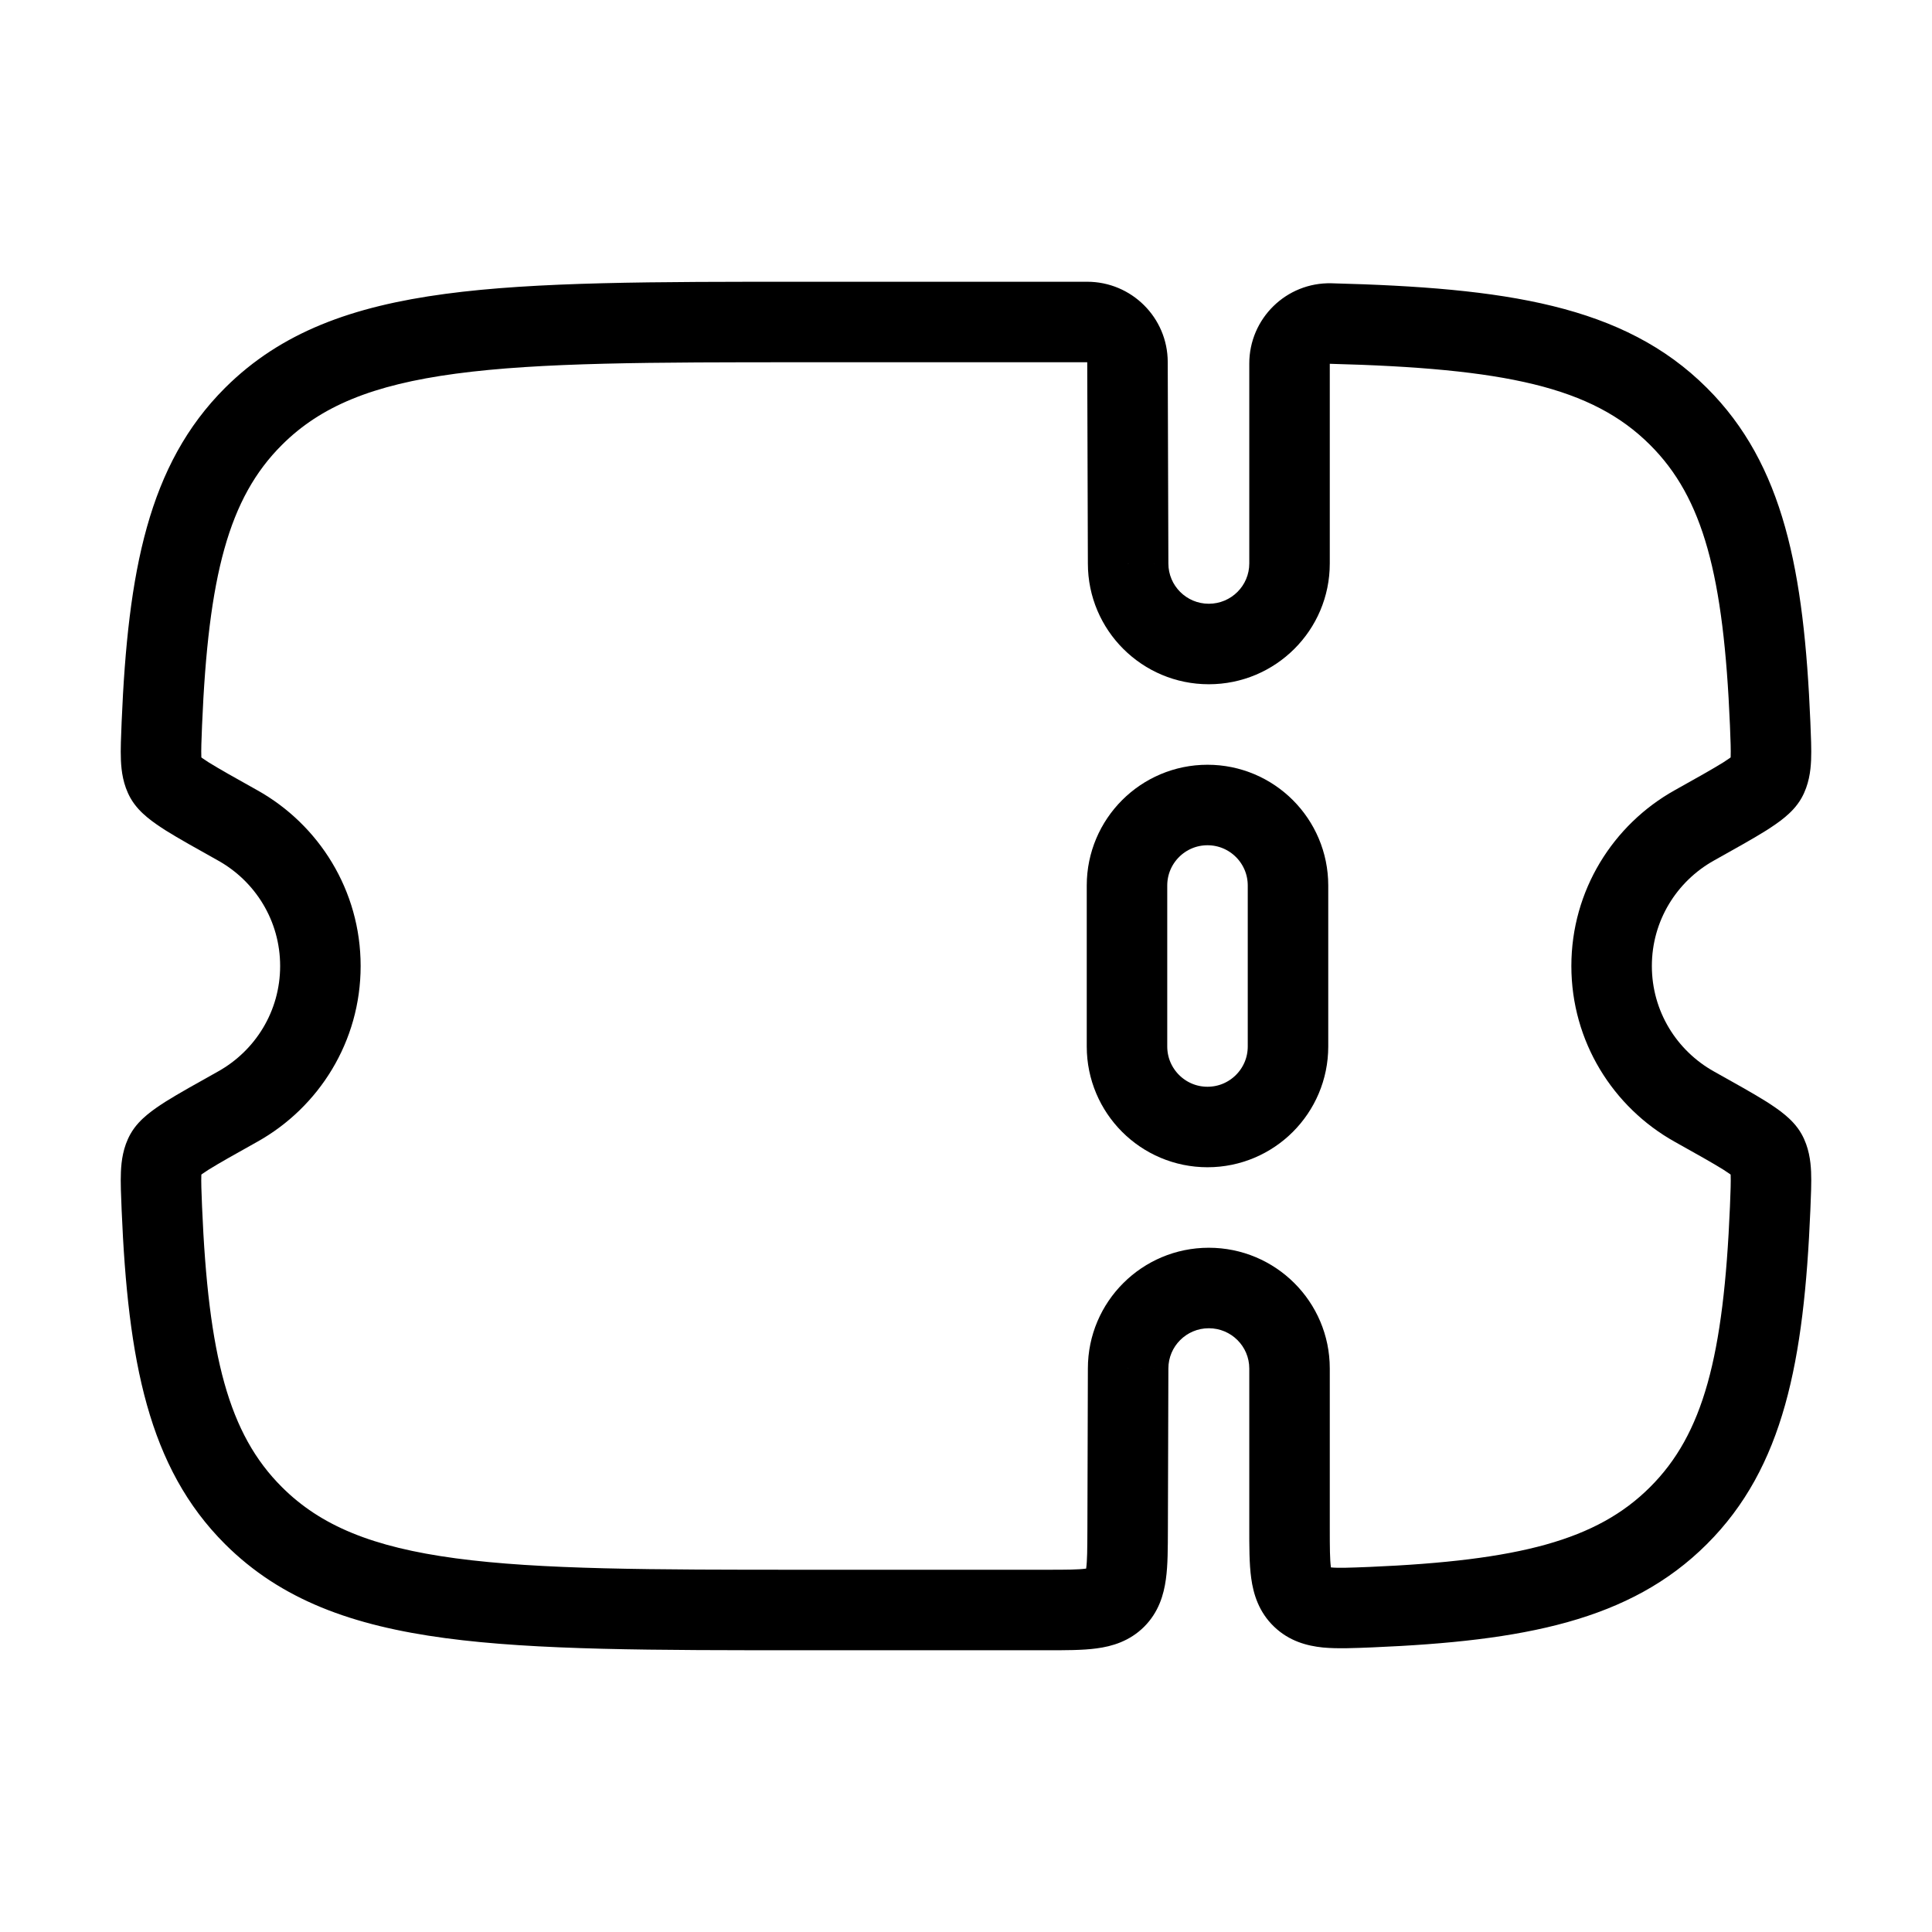 <svg width="24" height="24" viewBox="0 0 24 24" fill="none" xmlns="http://www.w3.org/2000/svg">
<path d="M14 11C14 10.448 14.448 10 15 10C15.552 10 16 10.448 16 11V13C16 13.552 15.552 14 15 14C14.448 14 14 13.552 14 13V11Z" stroke="black"/>
<path d="M14.008 19.003L13.508 19.002V19.002L14.008 19.003ZM14.014 17L14.514 17.002V17H14.014ZM3.15 18.828L2.796 19.182L2.796 19.182L3.15 18.828ZM3.15 5.172L2.796 4.818V4.818L3.15 5.172ZM2.953 10.254L2.709 10.69H2.709L2.953 10.254ZM2.011 8.989L1.511 8.968L2.011 8.989ZM2.953 13.746L2.709 13.31H2.709L2.953 13.746ZM2.011 15.011L2.51 14.989L2.011 15.011ZM21.047 10.254L21.291 10.69L21.047 10.254ZM21.989 8.989L22.489 8.968V8.968L21.989 8.989ZM20.85 5.172L21.203 4.818V4.818L20.85 5.172ZM21.047 13.746L20.803 14.183V14.183L21.047 13.746ZM21.989 15.011L22.489 15.031V15.031L21.989 15.011ZM20.85 18.828L21.203 19.182V19.182L20.85 18.828ZM21.944 14.332L22.38 14.088L22.38 14.088L21.944 14.332ZM21.944 9.668L22.38 9.912L22.38 9.912L21.944 9.668ZM2.056 14.332L1.62 14.088H1.62L2.056 14.332ZM2.056 9.668L2.493 9.424L2.493 9.424L2.056 9.668ZM14.014 7H14.514L14.514 6.999L14.014 7ZM14.006 4.499L13.506 4.5V4.5L14.006 4.499ZM16.528 4.019L16.541 3.519L16.528 4.019ZM17.034 19.964L17.055 20.464H17.055L17.034 19.964ZM13.86 19.854L13.506 19.5L13.506 19.5L13.86 19.854ZM14.508 19.004L14.514 17.002L13.514 16.998L13.508 19.002L14.508 19.004ZM15.016 16.5C15.295 16.5 15.519 16.725 15.519 17H16.519C16.519 16.17 15.845 15.5 15.016 15.5V16.5ZM15.016 15.5C14.188 15.5 13.514 16.17 13.514 17H14.514C14.514 16.725 14.738 16.5 15.016 16.5V15.5ZM9.995 4.5H13.505V3.5H9.995V4.5ZM13.008 19.5H9.995V20.5H13.008V19.5ZM9.995 19.5C8.091 19.5 6.712 19.499 5.661 19.358C4.625 19.219 3.982 18.952 3.503 18.474L2.796 19.182C3.492 19.876 4.381 20.195 5.529 20.349C6.661 20.501 8.119 20.5 9.995 20.5V19.5ZM9.995 3.5C8.119 3.5 6.661 3.499 5.529 3.651C4.381 3.805 3.492 4.124 2.796 4.818L3.503 5.526C3.982 5.048 4.625 4.781 5.661 4.642C6.712 4.501 8.091 4.5 9.995 4.5V3.5ZM2.709 10.69C3.171 10.948 3.48 11.438 3.48 12H4.48C4.48 11.061 3.961 10.244 3.197 9.817L2.709 10.69ZM2.51 9.01C2.588 7.151 2.841 6.185 3.503 5.526L2.796 4.818C1.841 5.771 1.59 7.096 1.511 8.968L2.51 9.01ZM3.48 12C3.48 12.562 3.171 13.052 2.709 13.31L3.197 14.183C3.961 13.756 4.48 12.939 4.48 12H3.48ZM1.511 15.031C1.59 16.904 1.841 18.229 2.796 19.182L3.503 18.474C2.841 17.815 2.588 16.849 2.51 14.989L1.511 15.031ZM20.52 12C20.52 11.438 20.829 10.948 21.291 10.69L20.803 9.817C20.039 10.244 19.52 11.061 19.52 12H20.52ZM22.489 8.968C22.41 7.096 22.16 5.771 21.203 4.818L20.497 5.526C21.159 6.185 21.412 7.151 21.49 9.01L22.489 8.968ZM21.291 13.31C20.829 13.052 20.52 12.562 20.52 12H19.52C19.52 12.939 20.039 13.756 20.803 14.183L21.291 13.31ZM21.49 14.989C21.412 16.849 21.159 17.815 20.497 18.474L21.203 19.182C22.16 18.229 22.41 16.904 22.489 15.031L21.49 14.989ZM20.803 14.183C21.084 14.34 21.277 14.448 21.41 14.531C21.475 14.573 21.513 14.6 21.533 14.617C21.557 14.637 21.534 14.623 21.507 14.576L22.38 14.088C22.319 13.979 22.235 13.9 22.171 13.847C22.103 13.79 22.024 13.737 21.943 13.685C21.782 13.584 21.561 13.461 21.291 13.31L20.803 14.183ZM22.489 15.031C22.496 14.855 22.504 14.691 22.498 14.557C22.492 14.421 22.471 14.251 22.38 14.088L21.507 14.576C21.485 14.537 21.495 14.521 21.499 14.601C21.502 14.682 21.498 14.796 21.49 14.989L22.489 15.031ZM21.291 10.69C21.561 10.539 21.782 10.416 21.943 10.315C22.024 10.263 22.103 10.21 22.171 10.153C22.235 10.1 22.319 10.021 22.38 9.912L21.507 9.424C21.534 9.377 21.557 9.363 21.533 9.383C21.513 9.4 21.475 9.427 21.41 9.469C21.277 9.552 21.084 9.66 20.803 9.817L21.291 10.69ZM21.49 9.01C21.498 9.205 21.502 9.318 21.499 9.399C21.495 9.479 21.485 9.463 21.507 9.424L22.38 9.912C22.471 9.749 22.492 9.579 22.498 9.443C22.504 9.309 22.496 9.144 22.489 8.968L21.49 9.01ZM2.709 13.31C2.439 13.461 2.218 13.584 2.057 13.685C1.976 13.737 1.897 13.79 1.829 13.847C1.765 13.9 1.681 13.979 1.62 14.088L2.493 14.576C2.466 14.623 2.443 14.637 2.467 14.617C2.487 14.6 2.525 14.573 2.59 14.531C2.723 14.448 2.916 14.34 3.197 14.183L2.709 13.31ZM2.51 14.989C2.502 14.796 2.498 14.682 2.501 14.601C2.505 14.521 2.515 14.537 2.493 14.576L1.62 14.088C1.529 14.251 1.508 14.421 1.502 14.557C1.496 14.691 1.504 14.855 1.511 15.031L2.51 14.989ZM3.197 9.817C2.916 9.66 2.723 9.552 2.59 9.469C2.525 9.427 2.487 9.4 2.467 9.383C2.443 9.363 2.466 9.377 2.493 9.424L1.62 9.912C1.681 10.021 1.765 10.1 1.829 10.153C1.897 10.21 1.976 10.263 2.057 10.315C2.218 10.416 2.439 10.539 2.709 10.69L3.197 9.817ZM1.511 8.968C1.504 9.144 1.496 9.309 1.502 9.443C1.508 9.579 1.529 9.749 1.62 9.912L2.493 9.424C2.515 9.463 2.505 9.479 2.501 9.399C2.498 9.318 2.502 9.205 2.51 9.01L1.511 8.968ZM14.514 6.999L14.506 4.497L13.506 4.5L13.514 7.001L14.514 6.999ZM15.016 7.5C14.738 7.5 14.514 7.275 14.514 7H13.514C13.514 7.83 14.188 8.5 15.016 8.5V7.5ZM15.519 7C15.519 7.275 15.295 7.5 15.016 7.5V8.5C15.845 8.5 16.519 7.83 16.519 7H15.519ZM15.519 4.516V7H16.519V4.516H15.519ZM16.515 4.519C18.696 4.575 19.776 4.806 20.497 5.526L21.203 4.818C20.169 3.786 18.694 3.575 16.541 3.519L16.515 4.519ZM16.519 4.516C16.519 4.516 16.519 4.516 16.518 4.517C16.518 4.518 16.518 4.518 16.518 4.518C16.518 4.517 16.518 4.518 16.517 4.518C16.516 4.519 16.515 4.519 16.515 4.519L16.541 3.519C15.978 3.505 15.519 3.958 15.519 4.516H16.519ZM13.505 4.5C13.506 4.5 13.506 4.5 13.506 4.5C13.506 4.5 13.506 4.5 13.507 4.5C13.507 4.501 13.507 4.501 13.507 4.501C13.506 4.5 13.506 4.499 13.506 4.5L14.506 4.497C14.505 3.945 14.056 3.5 13.505 3.5V4.5ZM17.055 20.464C18.926 20.385 20.25 20.134 21.203 19.182L20.497 18.474C19.837 19.133 18.87 19.386 17.012 19.465L17.055 20.464ZM15.519 17V18.977H16.519V17H15.519ZM13.508 19.002C13.507 19.251 13.506 19.387 13.493 19.482C13.482 19.562 13.471 19.535 13.506 19.5L14.213 20.208C14.394 20.027 14.457 19.809 14.483 19.618C14.508 19.441 14.507 19.225 14.508 19.004L13.508 19.002ZM13.008 20.5C13.229 20.5 13.445 20.501 13.622 20.477C13.813 20.452 14.031 20.389 14.213 20.208L13.506 19.5C13.541 19.465 13.569 19.475 13.489 19.486C13.394 19.499 13.257 19.5 13.008 19.5V20.5ZM17.012 19.465C16.762 19.475 16.627 19.48 16.533 19.471C16.456 19.463 16.484 19.452 16.519 19.485L15.827 20.207C16.015 20.388 16.238 20.446 16.435 20.466C16.616 20.483 16.834 20.473 17.055 20.464L17.012 19.465ZM15.519 18.977C15.519 19.203 15.518 19.424 15.543 19.605C15.57 19.802 15.637 20.025 15.827 20.207L16.519 19.485C16.555 19.52 16.544 19.549 16.533 19.468C16.52 19.372 16.519 19.232 16.519 18.977H15.519Z" fill="black"/>
</svg>
